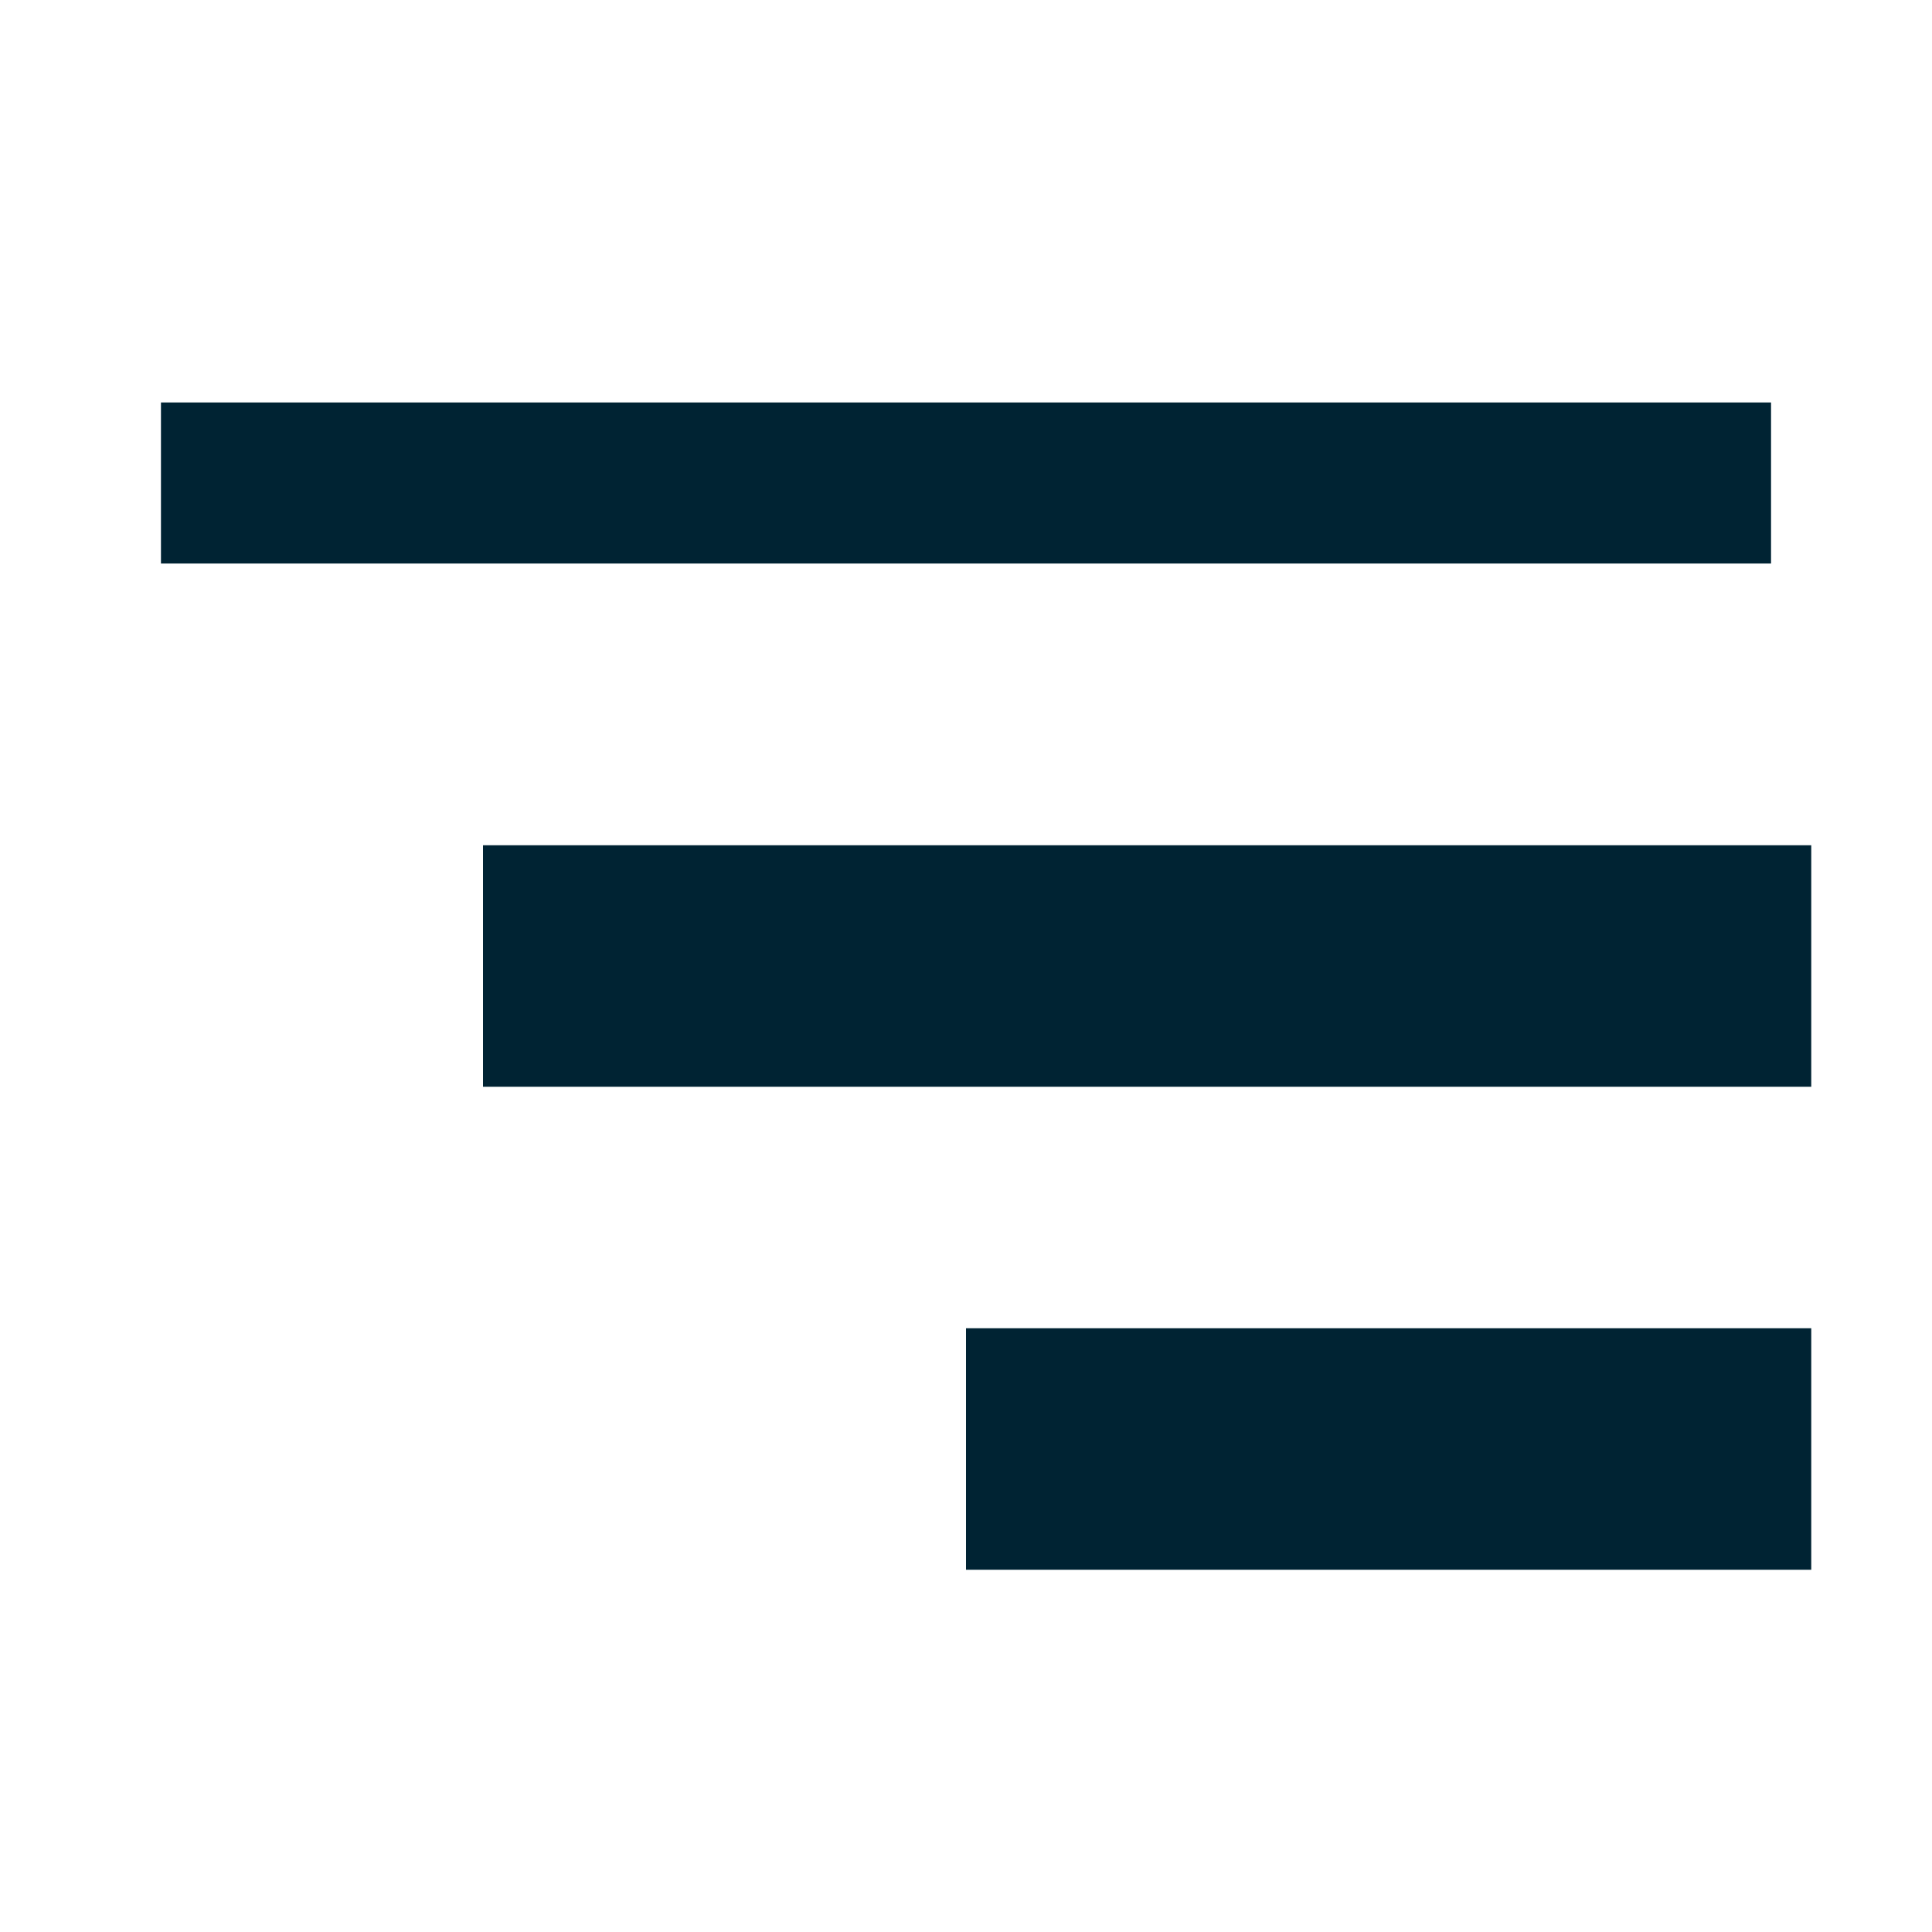 <svg width="16" height="16" viewBox="0 0 16 16" fill="none" xmlns="http://www.w3.org/2000/svg">
<g id="24 / basic / menu">
<path id="icon" fill-rule="evenodd" clip-rule="evenodd" d="M14.667 4.667V3.333H1.333V4.667H14.667ZM15 7V9H4V7H15ZM15 11V13H8V11H15Z" fill="#002333"/>
</g>
</svg>
